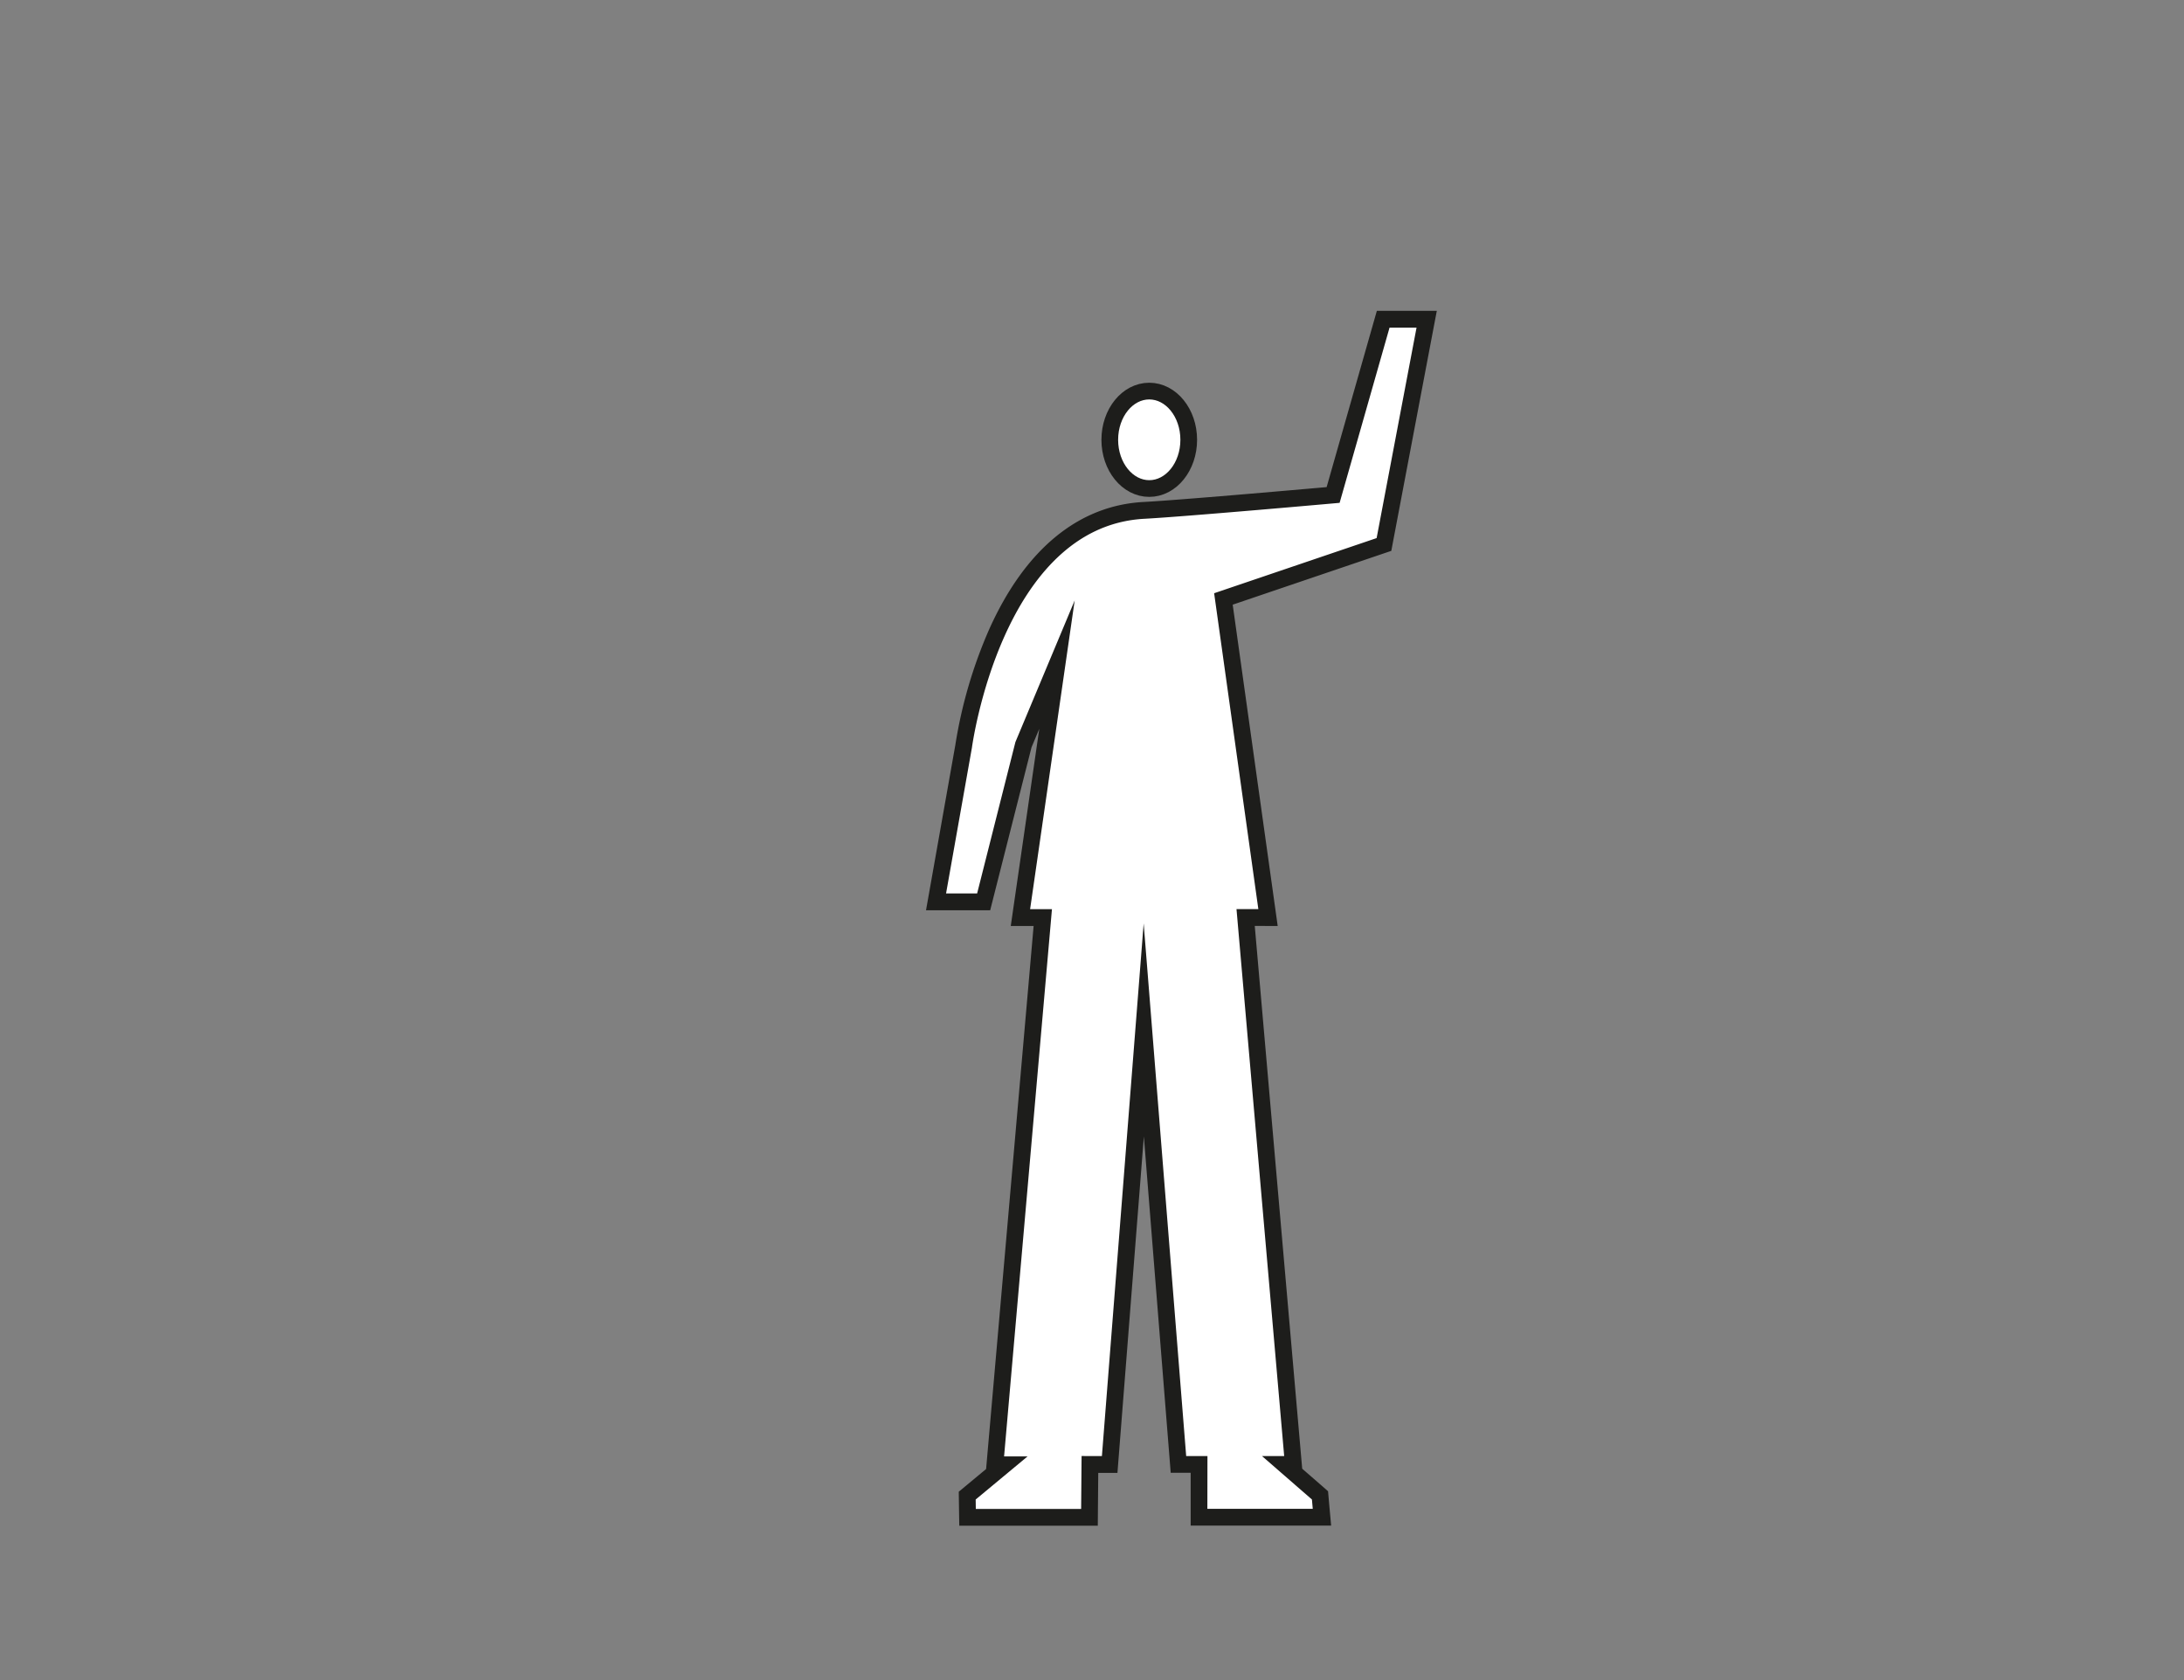 <svg id="Capa_1" data-name="Capa 1" xmlns="http://www.w3.org/2000/svg" viewBox="0 0 1300 1000"><rect x="0" y="0" width="1300" height="1000" fill="#808080" stroke="none"/><defs><style>.cls-1,.cls-3{fill:#fff;}.cls-2{fill:#1d1d1b;}.cls-3{stroke:#1d1d1b;stroke-miterlimit:10;stroke-width:9.94px;}</style></defs><title>Capa 2-Personajes y artefactos</title><path class="cls-1" d="M713.66,903.11l.05-31.45-12.27,0L680.8,613,660.53,871.64H648.76l-.27,31.47H575.92l-.2-12.92,22.1-18.35h-5.61l28.5-325.7H607.42l21.74-150.55-19.94,47.64L585.51,536.8H557.17l16.42-92.62A272.22,272.22,0,0,1,593.4,376.5c20.49-45.64,50.78-70.8,87.59-72.77,21.77-1.16,95.7-7.67,112.54-9.16L823.33,190h25.89L823.79,324.08,728.22,356.5l26.55,189.66-13.35,0L769.8,871.63h-5.34l21.22,18.46,1.14,13Z"/><path class="cls-2" d="M843.18,195,819.42,320.28,722.7,353.1l26.31,188-13,0,28.38,325.55-13.22,0,29.74,25.87.49,5.56H718.67l.05-31.43-12.66,0-25.31-317-24.85,317H643.8l-.27,31.48H580.84l-.08-5.6,30.91-25.67h-14l28.49-325.71h-13l26.53-183.75-35.27,84.26L581.62,531.8H563.13L578.53,445s17.58-131.68,102.72-136.22c24.87-1.33,116.14-9.48,116.14-9.48L827.11,195h16.07m12.07-10H819.56l-2.07,7.26-27.83,97.67c-21.67,1.92-88.49,7.76-108.94,8.85-38.8,2.07-70.57,28.25-91.88,75.71a278.3,278.3,0,0,0-20.19,68.95l-15.37,86.65L551.2,541.8h38.2l1.91-7.55L614,444.82l4.62-11L603.3,539.71l-1.65,11.44h13.6L587.7,866l-.73,8.38-12.6,10.46-3.68,3.06.07,4.79.08,5.6.16,9.85h82.45l.08-9.92.19-21.55h11.43l.72-9.23,15-191,15.25,191,.73,9.18,9.21,0h2.67l0,21.44v10h83.62l-1-10.88-.49-5.56-.35-4-3-2.65-12.39-10.77-.74-8.46L746.88,551.13H749l11.54.05-1.6-11.44L733.75,359.91l88.88-30.16,5.53-1.87,1.08-5.73L853,196.82,855.25,185Z"/><ellipse id="_Trazado_" data-name="&lt;Trazado&gt;" class="cls-3" cx="684.08" cy="261.78" rx="23.5" ry="29"/></svg>